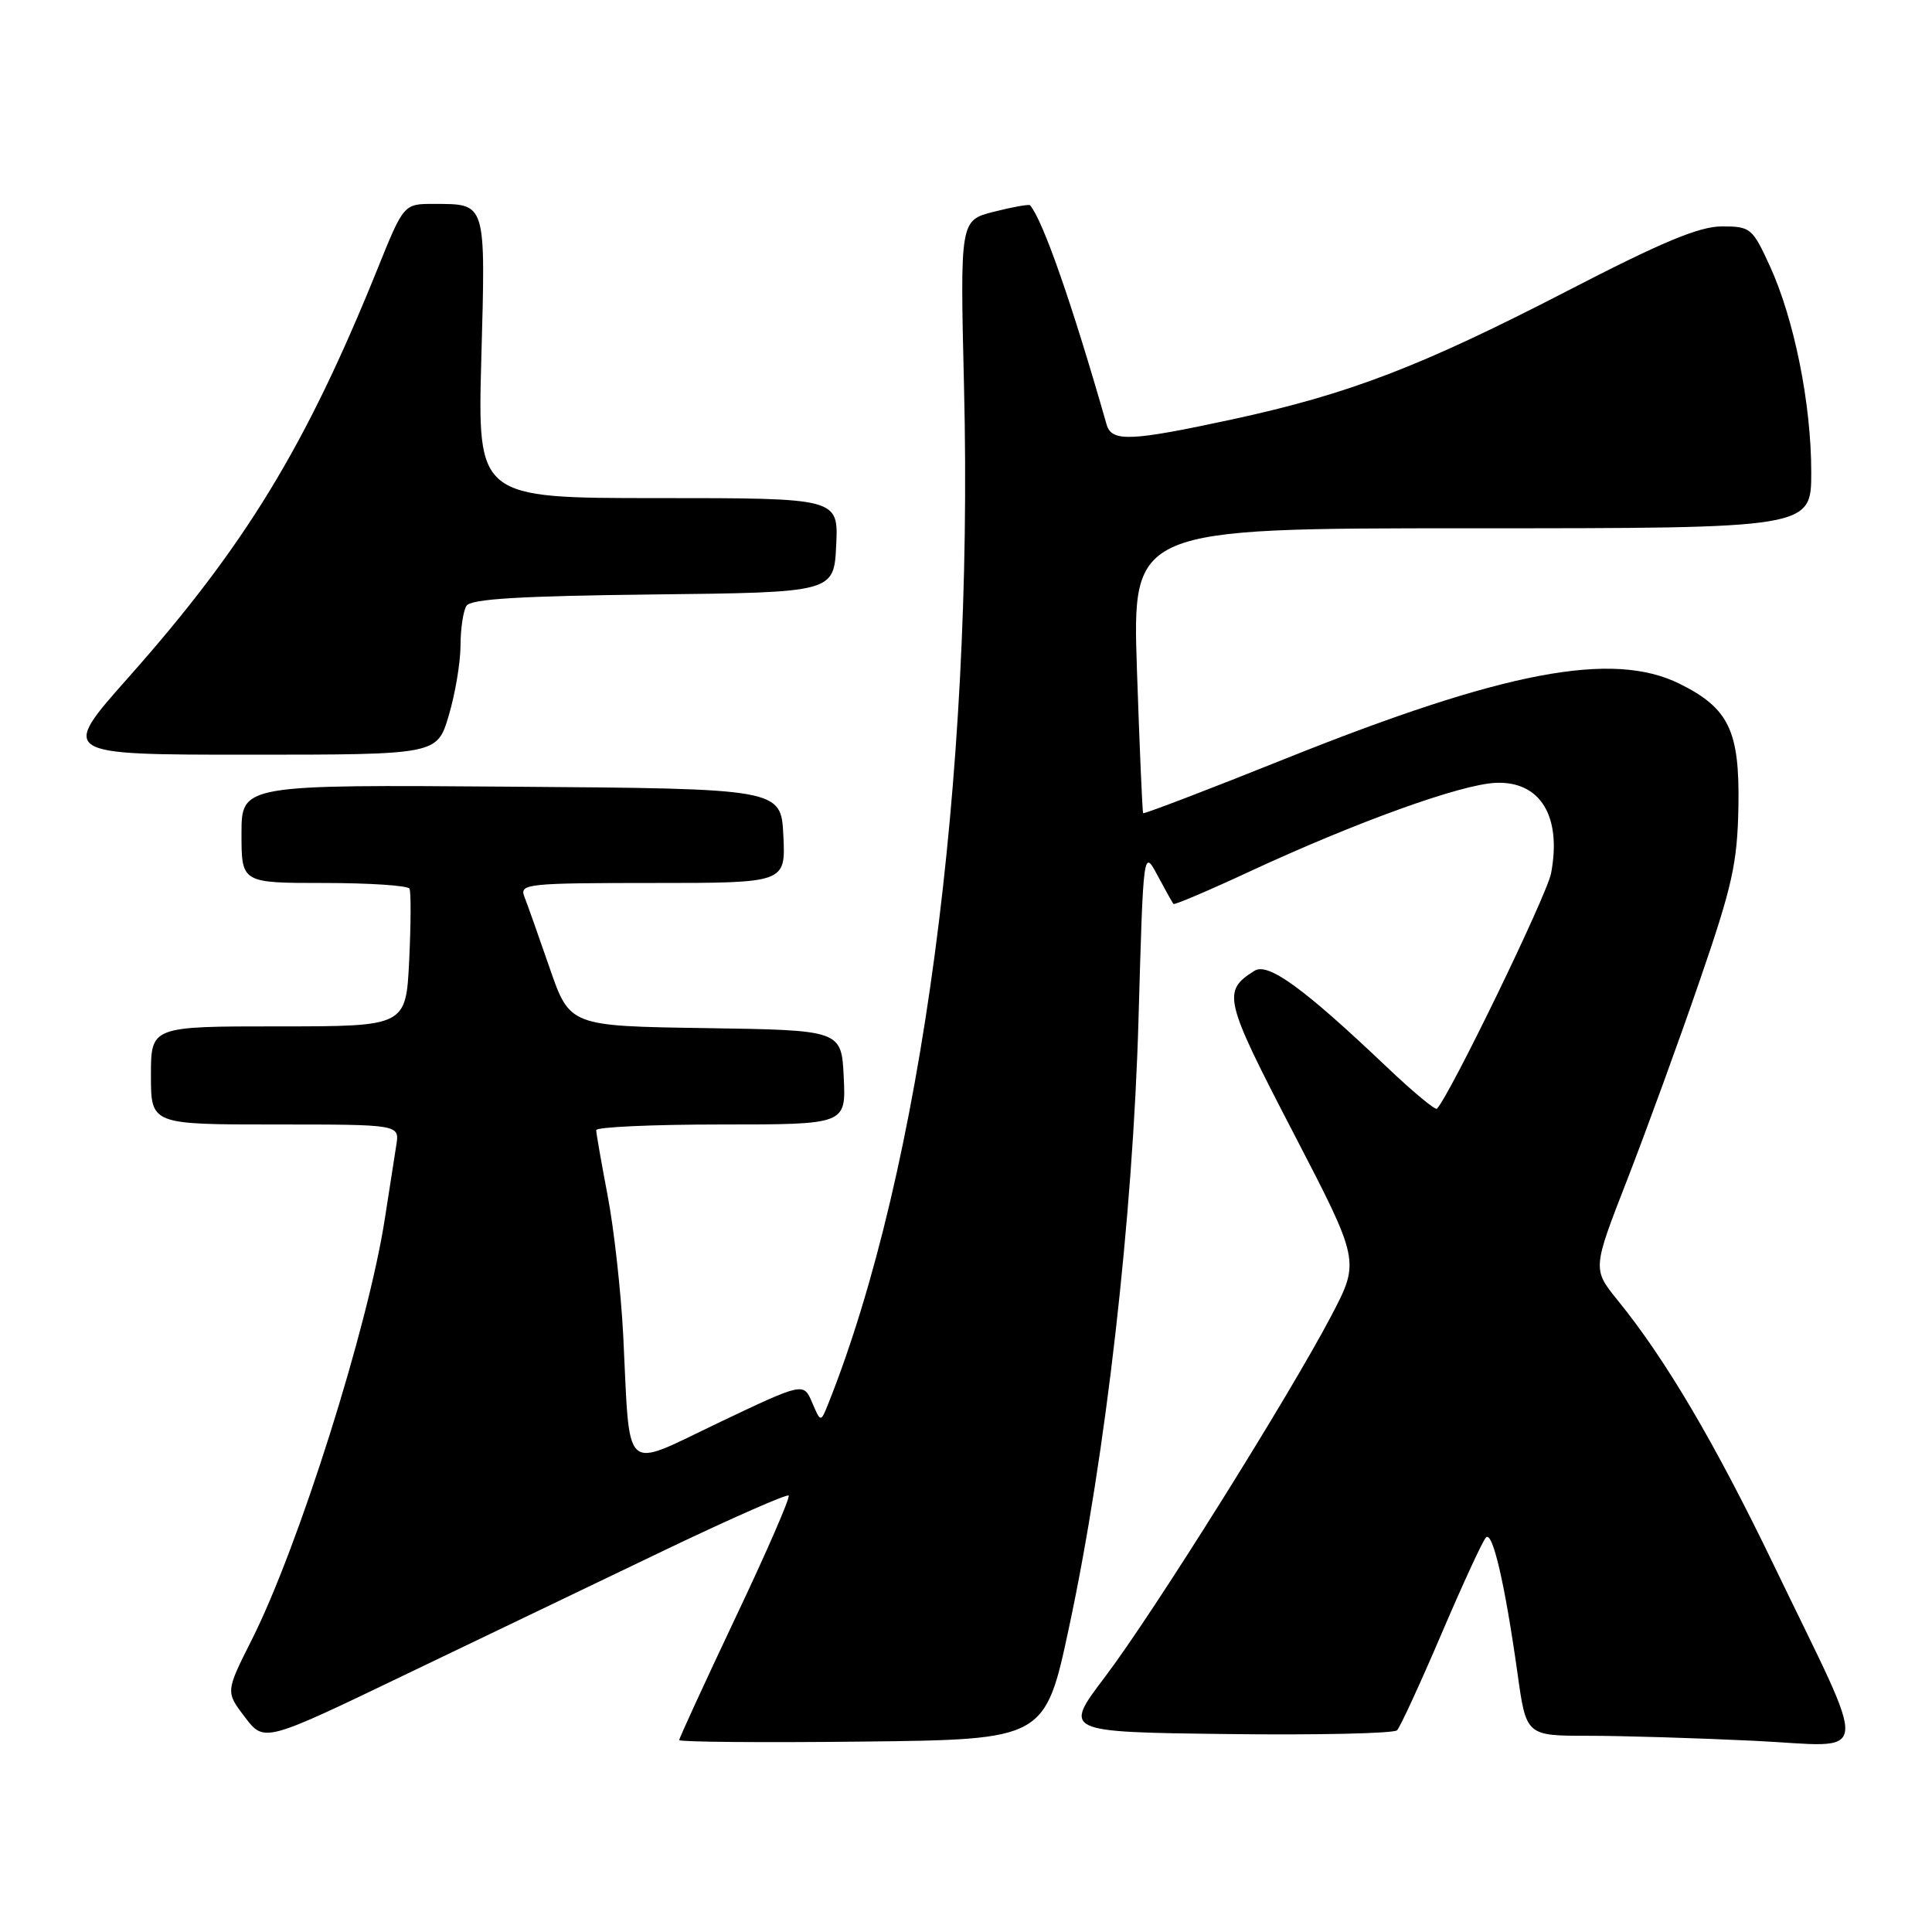 <?xml version="1.0" encoding="UTF-8" standalone="no"?>
<!DOCTYPE svg PUBLIC "-//W3C//DTD SVG 1.1//EN" "http://www.w3.org/Graphics/SVG/1.1/DTD/svg11.dtd" >
<svg xmlns="http://www.w3.org/2000/svg" xmlns:xlink="http://www.w3.org/1999/xlink" version="1.1" viewBox="0 0 256 256">
 <g >
 <path fill="currentColor"
d=" M 88.29 205.30 C 96.97 201.15 104.27 197.94 104.50 198.17 C 104.74 198.40 101.57 205.68 97.46 214.34 C 93.36 223.01 90.00 230.31 90.00 230.57 C 90.00 230.82 100.91 230.92 114.24 230.77 C 138.48 230.50 138.48 230.50 141.68 215.50 C 146.51 192.91 150.12 161.30 150.86 135.00 C 151.50 112.50 151.50 112.50 153.38 116.00 C 154.41 117.92 155.36 119.63 155.49 119.78 C 155.62 119.93 160.15 118.01 165.54 115.50 C 179.76 108.90 193.62 103.91 198.21 103.73 C 204.10 103.49 206.95 108.15 205.53 115.70 C 204.99 118.59 192.14 145.10 190.40 146.91 C 190.19 147.14 187.19 144.65 183.75 141.38 C 172.79 130.96 168.03 127.49 166.23 128.63 C 161.92 131.35 162.16 132.35 171.35 150.05 C 180.20 167.09 180.20 167.09 176.43 174.30 C 170.82 185.00 152.78 213.80 146.43 222.18 C 140.88 229.50 140.88 229.50 162.62 229.77 C 174.58 229.92 184.70 229.69 185.12 229.27 C 185.53 228.85 188.18 223.10 191.00 216.50 C 193.82 209.90 196.47 204.15 196.90 203.72 C 197.78 202.82 199.41 209.85 201.08 221.75 C 202.23 230.00 202.23 230.00 210.46 230.00 C 214.98 230.00 224.84 230.30 232.36 230.66 C 248.24 231.42 247.93 234.13 235.04 207.39 C 227.25 191.23 220.70 180.11 214.38 172.33 C 211.00 168.16 211.00 168.16 215.61 156.33 C 218.14 149.82 222.46 137.97 225.20 130.00 C 229.56 117.34 230.21 114.40 230.35 106.83 C 230.52 96.84 229.09 93.85 222.57 90.61 C 213.67 86.19 199.30 88.92 170.35 100.52 C 160.08 104.64 151.58 107.89 151.47 107.75 C 151.37 107.61 151.00 99.06 150.65 88.75 C 150.03 70.00 150.03 70.00 195.01 70.00 C 240.00 70.00 240.00 70.00 240.00 62.57 C 240.00 53.51 237.75 42.33 234.52 35.26 C 232.21 30.21 231.95 30.00 228.16 30.00 C 225.16 30.00 220.24 32.05 207.67 38.55 C 188.27 48.57 178.75 52.22 163.33 55.56 C 149.80 58.48 147.30 58.59 146.63 56.25 C 142.03 40.16 138.20 29.21 136.49 27.20 C 136.36 27.04 134.21 27.42 131.72 28.05 C 127.21 29.19 127.21 29.19 127.74 51.34 C 129.00 103.34 122.09 155.07 109.75 186.00 C 108.75 188.50 108.75 188.50 107.61 185.84 C 106.47 183.17 106.47 183.17 95.26 188.50 C 82.31 194.67 83.52 195.77 82.58 176.95 C 82.28 171.15 81.36 162.83 80.52 158.45 C 79.69 154.08 79.00 150.16 79.00 149.75 C 79.00 149.34 86.45 149.00 95.55 149.00 C 112.10 149.00 112.10 149.00 111.80 142.75 C 111.50 136.50 111.50 136.50 93.49 136.23 C 75.49 135.96 75.49 135.96 72.82 128.23 C 71.35 123.98 69.84 119.71 69.46 118.75 C 68.83 117.12 70.03 117.00 86.44 117.00 C 104.10 117.00 104.10 117.00 103.80 110.75 C 103.50 104.50 103.50 104.50 67.75 104.24 C 32.00 103.97 32.00 103.97 32.00 110.49 C 32.00 117.00 32.00 117.00 42.94 117.00 C 48.96 117.00 54.05 117.34 54.26 117.75 C 54.47 118.16 54.45 122.44 54.22 127.25 C 53.79 136.00 53.79 136.00 36.90 136.00 C 20.00 136.00 20.00 136.00 20.00 142.50 C 20.00 149.00 20.00 149.00 36.48 149.00 C 52.95 149.00 52.95 149.00 52.51 151.75 C 52.27 153.26 51.59 157.65 50.99 161.50 C 48.79 175.77 39.57 204.95 33.37 217.26 C 29.89 224.17 29.89 224.17 32.45 227.53 C 35.01 230.89 35.01 230.89 53.76 221.87 C 64.07 216.92 79.61 209.46 88.29 205.30 Z  M 59.46 94.82 C 60.31 91.97 61.01 87.81 61.02 85.57 C 61.02 83.33 61.38 80.95 61.81 80.27 C 62.39 79.36 68.92 78.97 86.55 78.77 C 110.50 78.50 110.50 78.50 110.80 72.25 C 111.10 66.00 111.10 66.00 87.18 66.00 C 63.27 66.00 63.27 66.00 63.78 47.40 C 64.35 26.63 64.47 27.04 57.50 27.02 C 53.50 27.01 53.50 27.01 50.00 35.68 C 40.53 59.13 32.48 72.34 17.03 89.75 C 7.93 100.00 7.93 100.00 32.93 100.00 C 57.92 100.00 57.92 100.00 59.46 94.82 Z "/>
</g>
</svg>